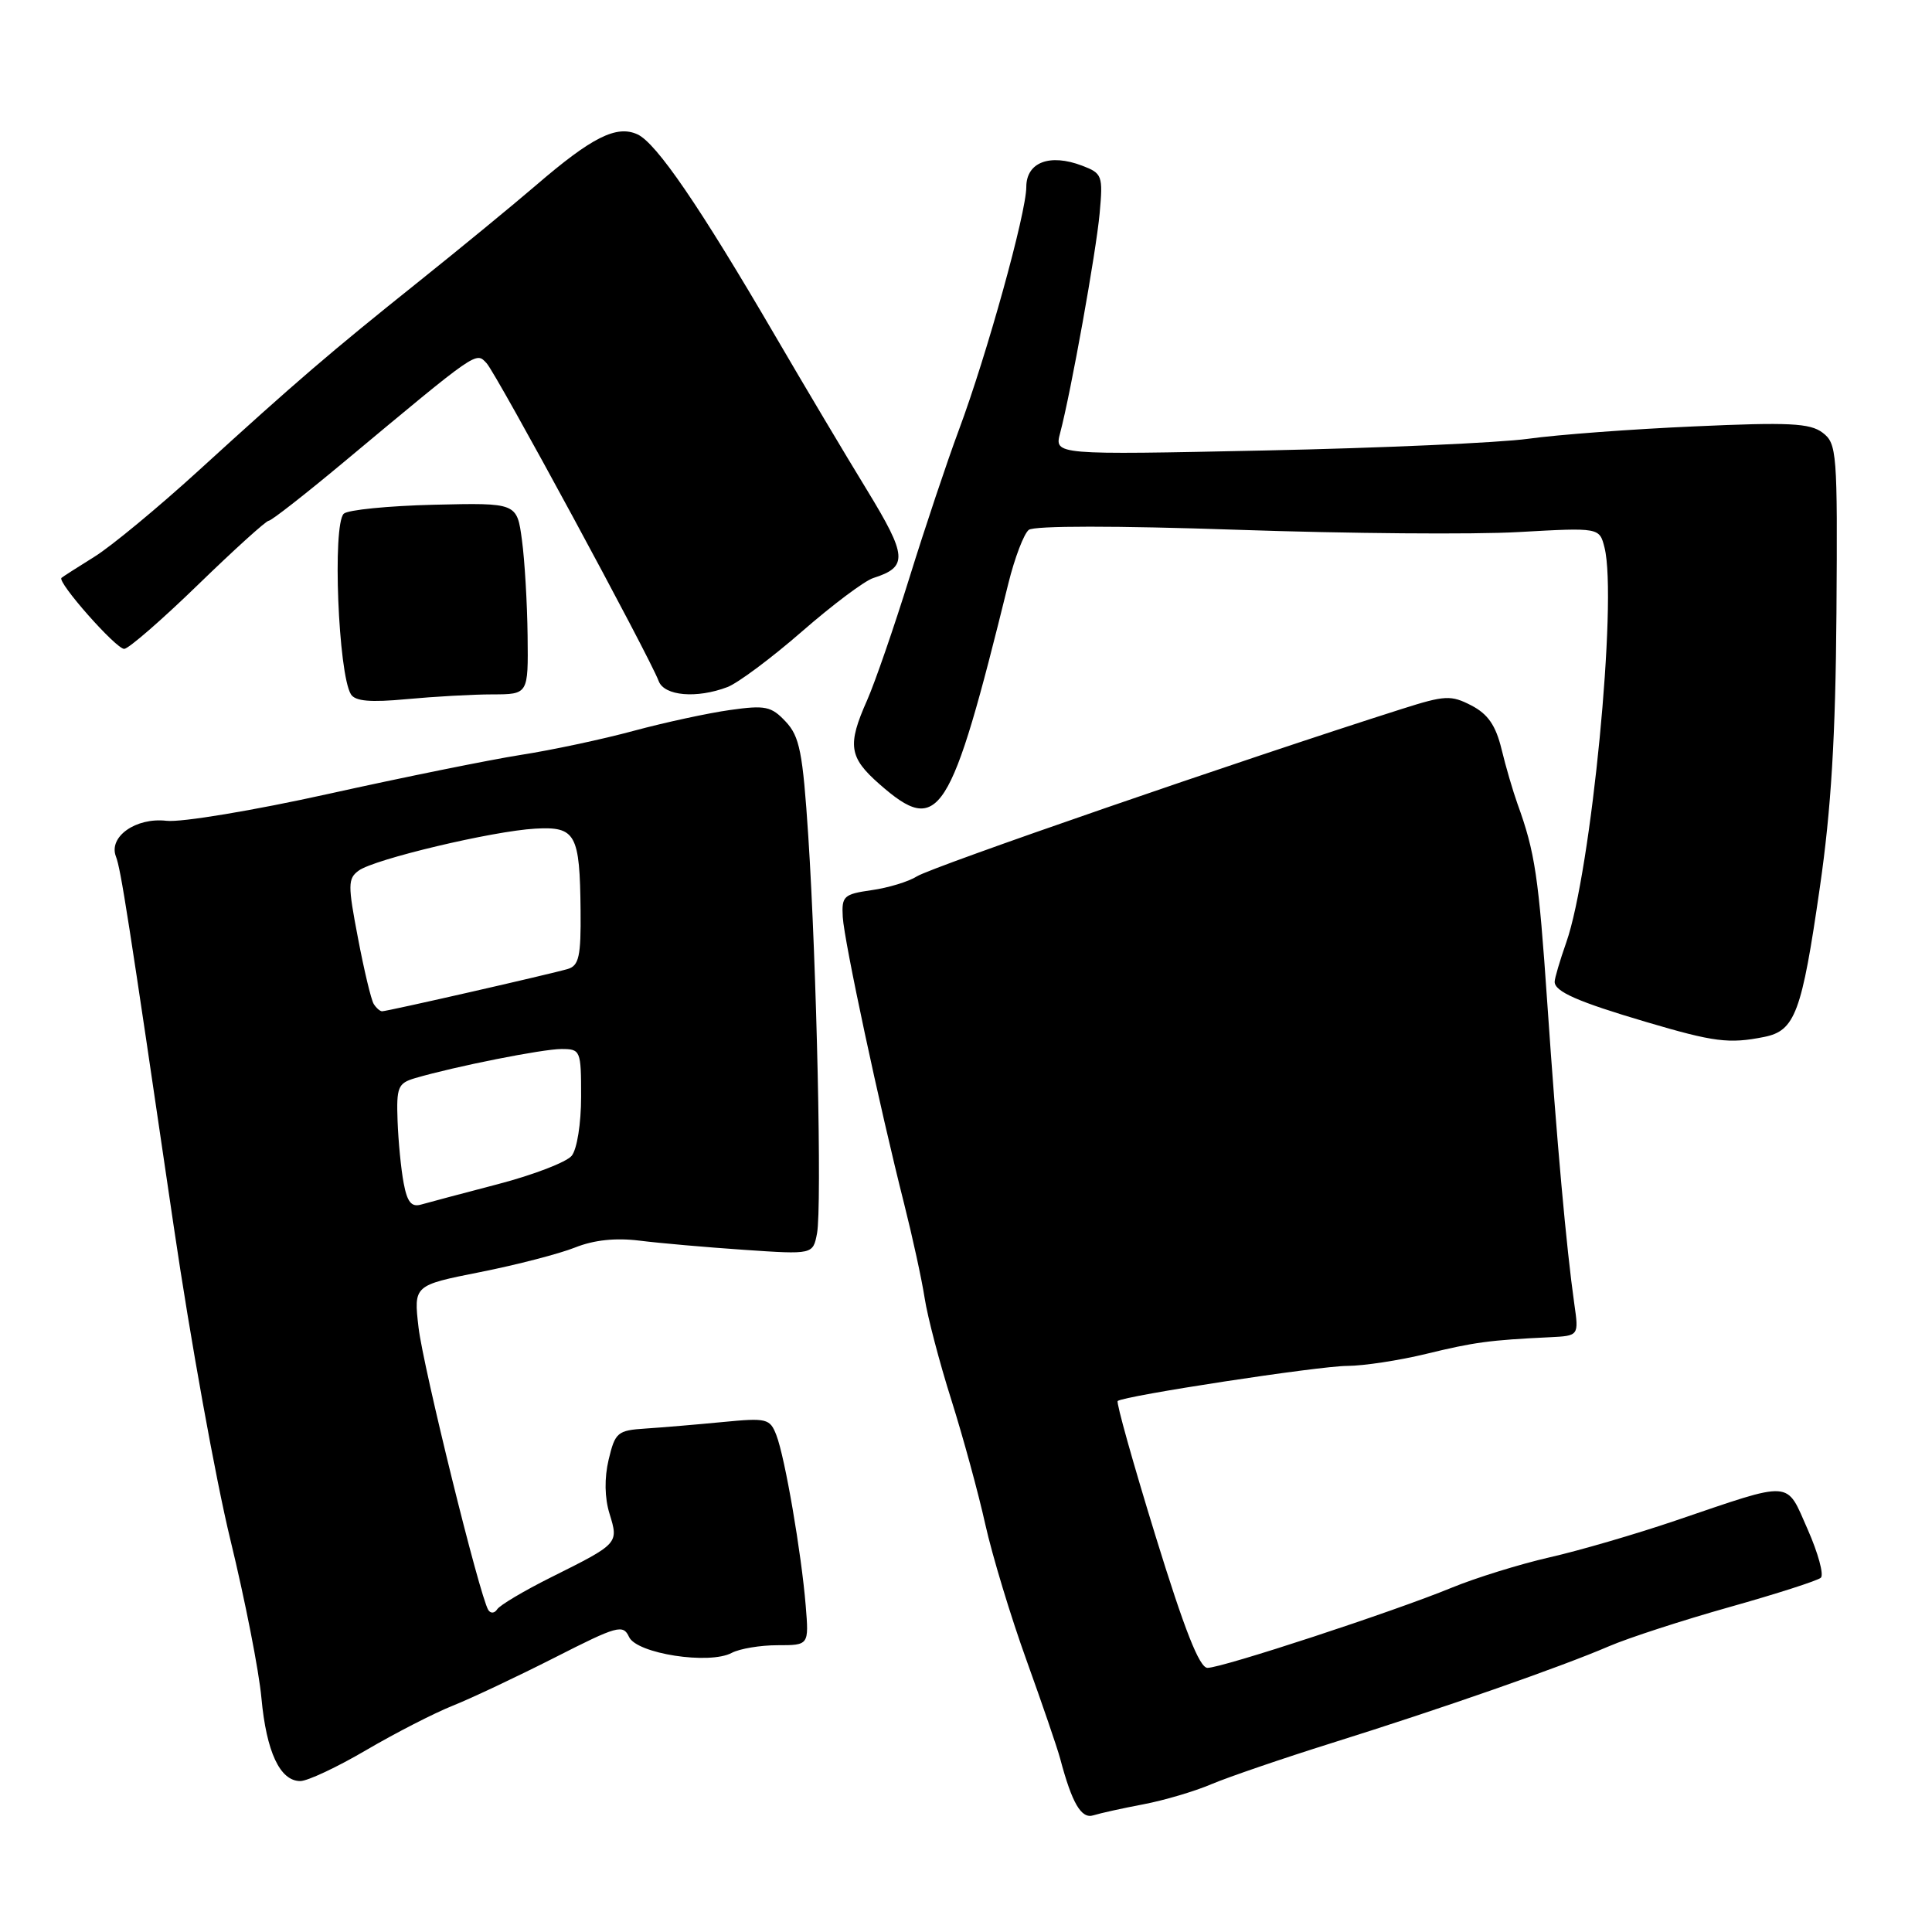 <?xml version="1.0" encoding="UTF-8" standalone="no"?>
<!DOCTYPE svg PUBLIC "-//W3C//DTD SVG 1.1//EN" "http://www.w3.org/Graphics/SVG/1.1/DTD/svg11.dtd" >
<svg xmlns="http://www.w3.org/2000/svg" xmlns:xlink="http://www.w3.org/1999/xlink" version="1.1" viewBox="0 0 256 256">
 <g >
 <path fill="currentColor"
d=" M 151.50 239.08 C 154.25 238.56 158.30 237.36 160.50 236.42 C 162.70 235.49 169.90 233.02 176.50 230.95 C 191.08 226.38 206.86 220.87 213.19 218.14 C 215.77 217.03 222.97 214.69 229.19 212.94 C 235.41 211.19 240.85 209.44 241.27 209.06 C 241.70 208.67 240.91 205.79 239.53 202.66 C 236.61 196.07 237.75 196.14 221.98 201.50 C 216.74 203.28 209.24 205.47 205.31 206.36 C 201.38 207.26 195.54 209.07 192.33 210.39 C 184.71 213.53 161.93 221.01 160.00 221.00 C 158.93 221.00 156.95 215.97 153.10 203.48 C 150.13 193.84 147.88 185.82 148.10 185.64 C 148.95 184.95 174.75 181.00 178.52 180.99 C 180.71 180.98 185.43 180.26 189.00 179.39 C 195.33 177.85 197.37 177.57 205.36 177.19 C 209.21 177.00 209.21 177.00 208.60 172.75 C 207.56 165.43 206.27 151.15 205.03 133.00 C 203.87 116.08 203.40 112.93 201.07 106.50 C 200.48 104.85 199.52 101.59 198.96 99.26 C 198.19 96.11 197.16 94.62 194.97 93.48 C 192.26 92.08 191.48 92.12 185.75 93.94 C 164.47 100.71 123.52 114.85 121.50 116.12 C 120.40 116.82 117.70 117.64 115.50 117.95 C 111.80 118.48 111.51 118.74 111.67 121.51 C 111.86 124.75 116.54 146.62 119.80 159.50 C 120.91 163.90 122.14 169.53 122.52 172.00 C 122.90 174.47 124.49 180.55 126.06 185.50 C 127.62 190.45 129.65 197.88 130.56 202.00 C 131.48 206.12 133.93 214.22 136.02 220.00 C 138.10 225.78 140.10 231.62 140.47 233.00 C 142.05 238.96 143.28 241.05 144.88 240.54 C 145.77 240.26 148.75 239.60 151.50 239.08 Z  M 48.52 231.90 C 52.36 229.65 57.52 227.00 60.00 226.01 C 62.48 225.02 68.55 222.15 73.50 219.64 C 81.81 215.41 82.56 215.20 83.35 216.90 C 84.36 219.12 93.99 220.61 96.97 219.01 C 98.02 218.46 100.74 218.00 103.03 218.00 C 107.19 218.00 107.19 218.00 106.76 212.75 C 106.19 205.79 104.01 193.09 102.87 190.16 C 102.02 187.96 101.60 187.86 95.73 188.43 C 92.30 188.76 87.71 189.15 85.53 189.29 C 81.82 189.53 81.51 189.80 80.65 193.40 C 80.07 195.85 80.11 198.47 80.77 200.59 C 81.98 204.53 81.98 204.53 73.00 209.01 C 69.42 210.80 66.22 212.70 65.88 213.24 C 65.53 213.78 65.01 213.82 64.70 213.33 C 63.55 211.47 56.09 181.23 55.46 175.91 C 54.81 170.31 54.81 170.31 63.62 168.56 C 68.46 167.60 74.12 166.13 76.20 165.30 C 78.71 164.30 81.56 164.00 84.73 164.39 C 87.36 164.72 93.60 165.27 98.61 165.61 C 107.72 166.23 107.72 166.23 108.26 163.43 C 108.92 159.95 108.22 127.98 107.10 110.77 C 106.37 99.67 105.96 97.59 104.11 95.62 C 102.20 93.58 101.41 93.42 96.73 94.08 C 93.86 94.48 88.12 95.72 84.00 96.83 C 79.88 97.95 73.12 99.39 69.00 100.03 C 64.88 100.68 53.42 103.00 43.54 105.19 C 33.62 107.39 24.00 108.99 22.06 108.76 C 18.01 108.29 14.35 110.87 15.36 113.49 C 16.02 115.21 16.95 121.18 23.02 162.50 C 25.20 177.35 28.58 196.03 30.52 204.00 C 32.46 211.97 34.32 221.43 34.64 225.00 C 35.30 232.14 37.10 236.00 39.79 236.00 C 40.75 236.00 44.67 234.16 48.52 231.90 Z  M 233.76 137.40 C 237.86 136.58 238.74 134.21 241.14 117.58 C 242.64 107.22 243.22 97.60 243.34 81.17 C 243.49 59.91 243.40 58.77 241.50 57.33 C 239.83 56.07 237.06 55.93 224.50 56.50 C 216.25 56.86 206.35 57.60 202.50 58.14 C 198.65 58.67 182.95 59.37 167.61 59.69 C 139.71 60.28 139.71 60.28 140.47 57.39 C 141.93 51.85 145.23 33.46 145.71 28.26 C 146.16 23.26 146.06 22.97 143.38 21.95 C 139.09 20.32 136.00 21.50 135.99 24.77 C 135.99 28.20 130.75 47.07 127.05 56.99 C 125.51 61.12 122.57 69.90 120.52 76.50 C 118.47 83.10 115.94 90.42 114.90 92.78 C 112.25 98.74 112.49 100.35 116.53 103.90 C 124.44 110.84 125.92 108.54 133.61 77.32 C 134.45 73.92 135.67 70.72 136.32 70.21 C 137.04 69.65 147.88 69.65 164.00 70.20 C 178.57 70.70 195.32 70.84 201.22 70.50 C 211.94 69.90 211.94 69.90 212.61 72.57 C 214.34 79.48 210.85 115.50 207.53 124.90 C 206.69 127.29 206.00 129.63 206.00 130.09 C 206.00 131.39 209.06 132.74 218.14 135.42 C 227.13 138.08 229.10 138.33 233.76 137.40 Z  M 65.25 92.01 C 70.00 92.00 70.00 92.00 69.91 84.25 C 69.86 79.99 69.53 74.28 69.16 71.56 C 68.50 66.62 68.50 66.62 57.50 66.88 C 51.45 67.03 46.07 67.56 45.55 68.07 C 44.03 69.55 44.82 89.28 46.50 92.00 C 47.07 92.92 49.09 93.09 53.89 92.64 C 57.53 92.30 62.64 92.01 65.25 92.01 Z  M 96.39 91.04 C 97.78 90.51 102.23 87.19 106.27 83.67 C 110.32 80.14 114.57 76.95 115.72 76.59 C 120.34 75.12 120.23 73.70 114.86 64.90 C 112.03 60.28 106.57 51.10 102.72 44.50 C 92.71 27.34 86.97 18.94 84.46 17.80 C 81.69 16.54 78.43 18.17 71.00 24.57 C 67.97 27.17 61.00 32.90 55.50 37.30 C 43.73 46.71 39.35 50.47 26.30 62.37 C 20.95 67.25 14.75 72.38 12.53 73.76 C 10.32 75.14 8.34 76.40 8.15 76.57 C 7.52 77.10 15.38 86.00 16.46 85.98 C 17.03 85.97 21.43 82.15 26.24 77.48 C 31.04 72.82 35.26 69.00 35.61 69.00 C 35.96 69.00 40.42 65.51 45.53 61.25 C 63.41 46.34 63.04 46.60 64.47 48.12 C 65.77 49.50 86.03 86.92 87.28 90.25 C 88.02 92.22 92.32 92.59 96.39 91.04 Z  M 53.49 156.78 C 53.14 154.95 52.78 151.24 52.68 148.52 C 52.52 144.06 52.73 143.53 55.00 142.86 C 60.28 141.31 71.90 139.00 74.39 139.00 C 76.93 139.00 77.00 139.18 77.00 145.31 C 77.00 148.87 76.46 152.28 75.75 153.15 C 75.06 153.99 70.67 155.68 66.00 156.90 C 61.33 158.12 56.74 159.34 55.80 159.61 C 54.52 159.98 53.96 159.29 53.49 156.78 Z  M 49.52 133.03 C 49.18 132.49 48.24 128.56 47.43 124.28 C 46.08 117.25 46.09 116.41 47.53 115.36 C 49.60 113.84 65.26 110.12 70.91 109.80 C 76.29 109.50 76.83 110.47 76.93 120.68 C 76.99 126.69 76.71 127.95 75.25 128.39 C 73.04 129.05 51.32 134.00 50.63 134.00 C 50.35 134.00 49.85 133.56 49.52 133.03 Z "/>
</g>
</svg>